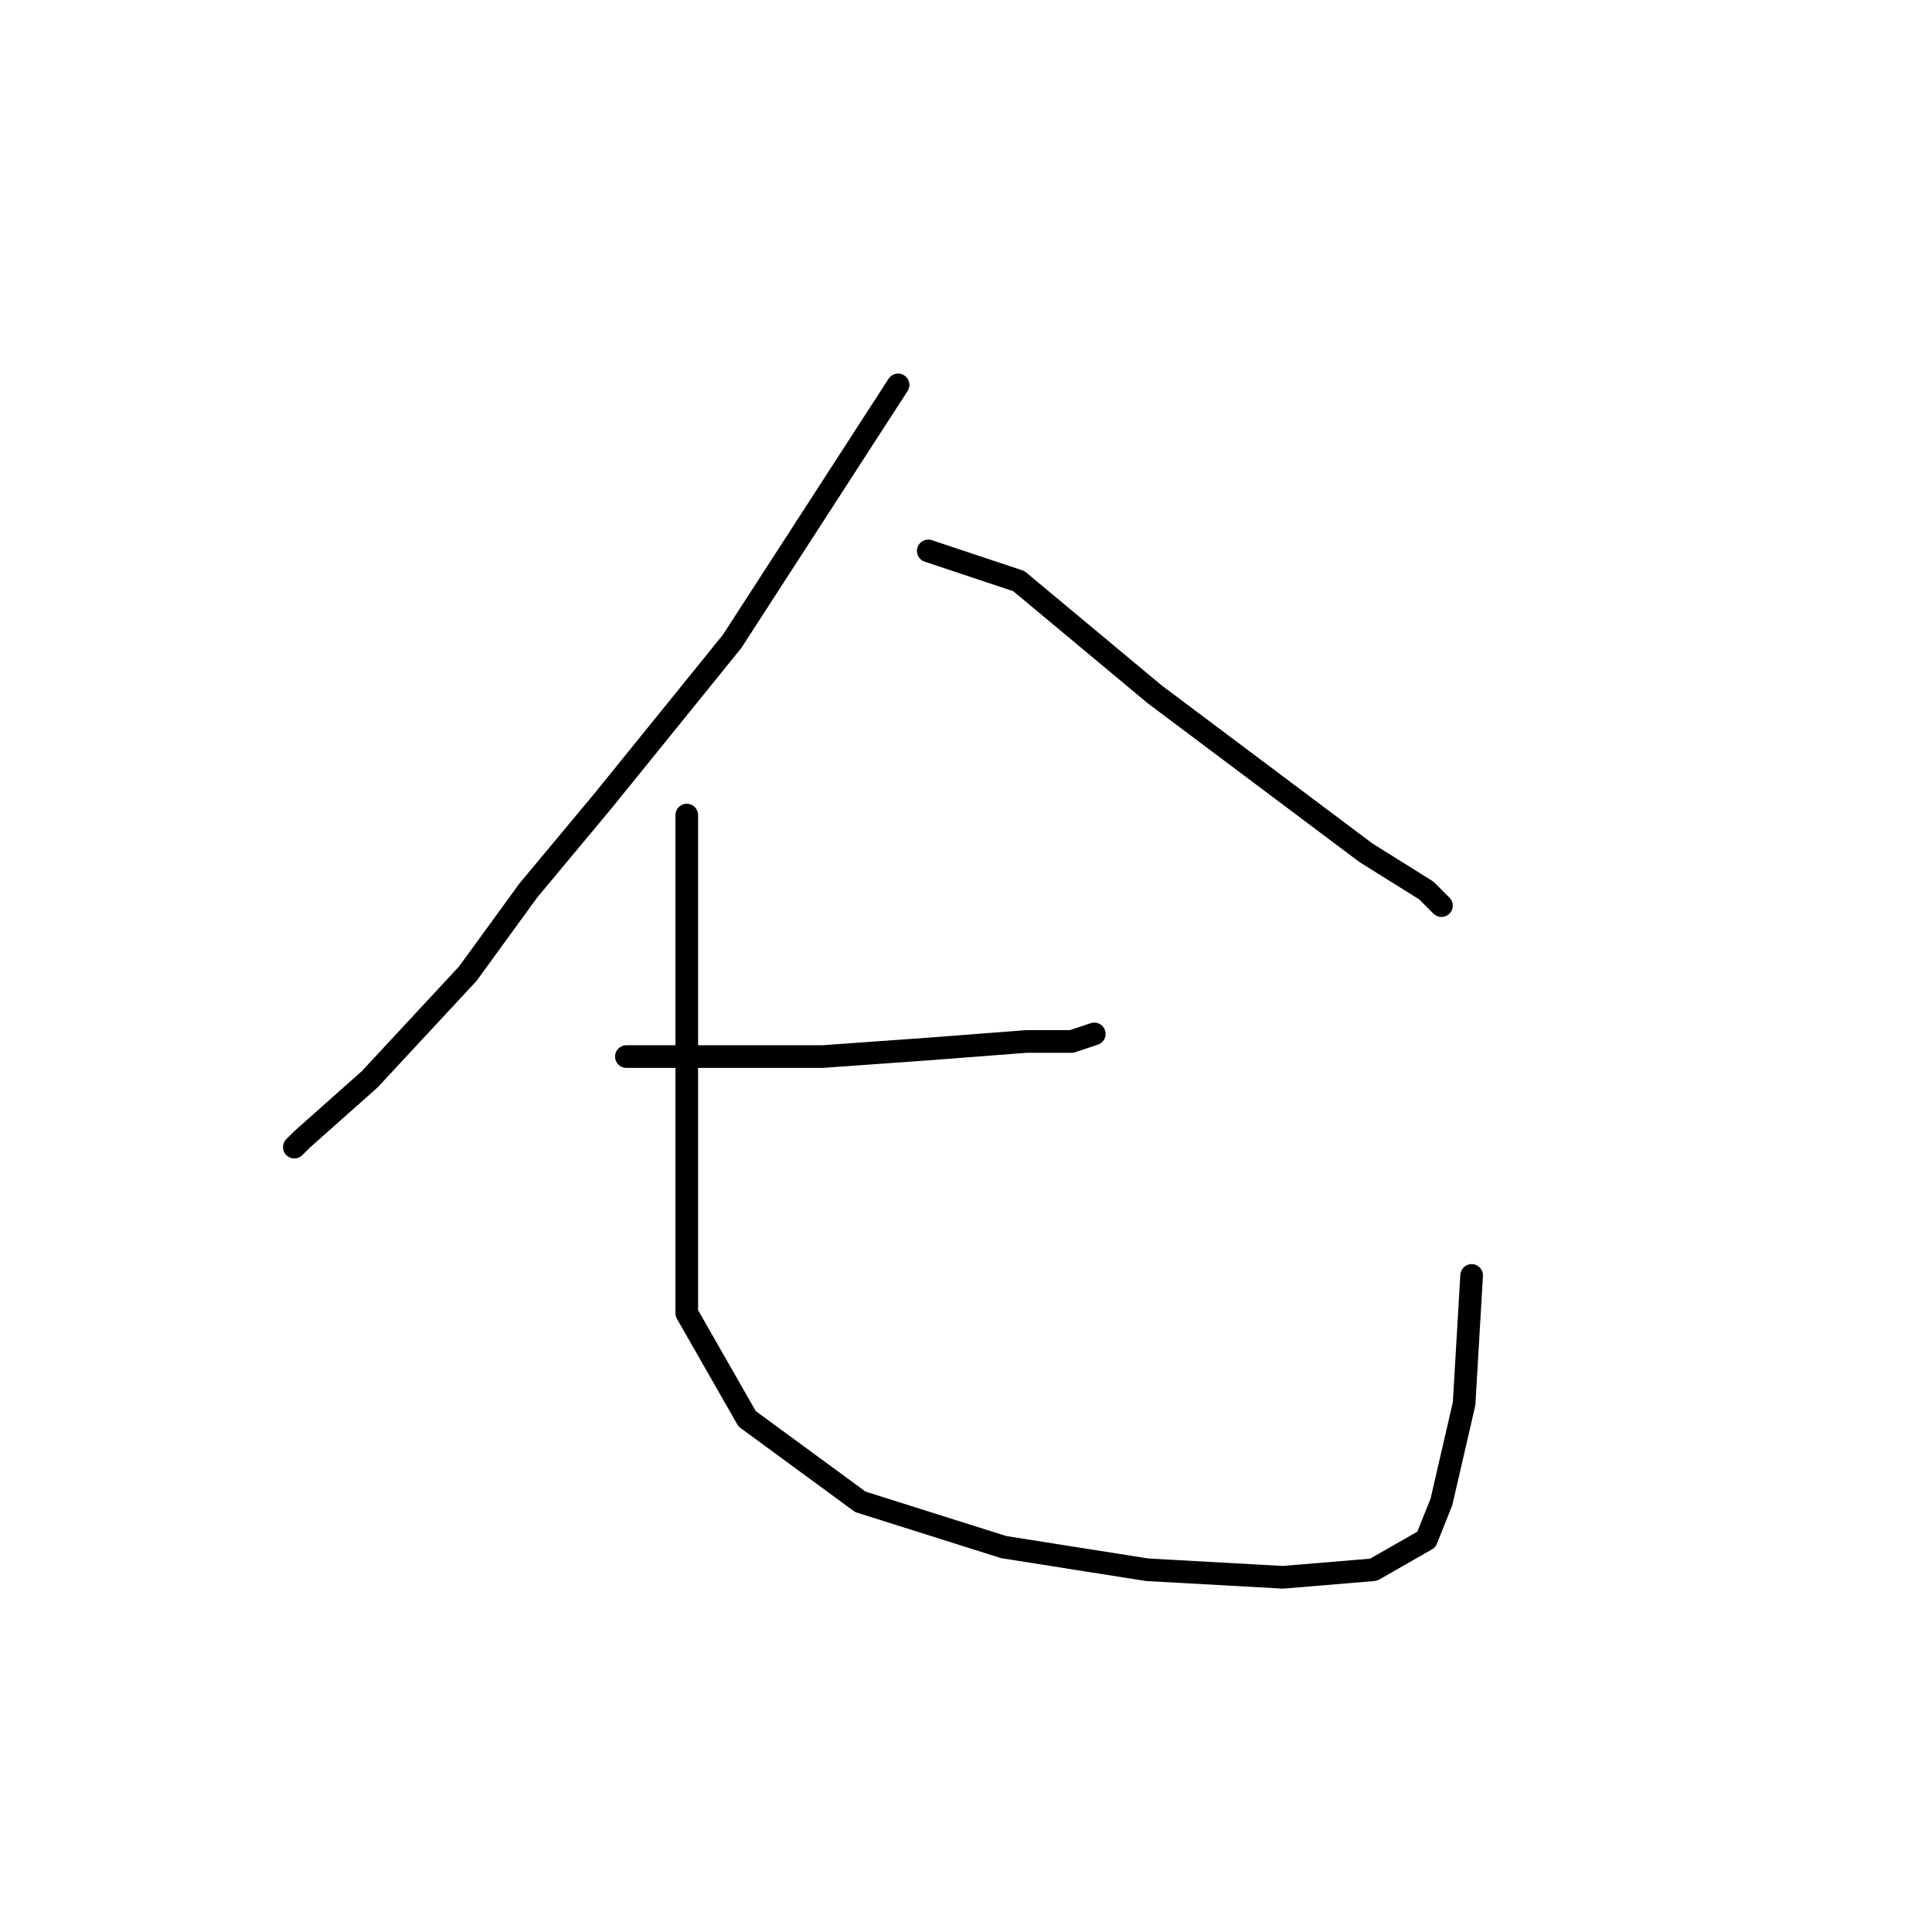 <?xml version="1.0" standalone="no"?>
    <svg width="256" height="256" xmlns="http://www.w3.org/2000/svg" version="1.1">
    <polyline stroke="black" stroke-width="3" stroke-linecap="round" fill="transparent" stroke-linejoin="round" points="119 51 108 68 97 85 80 106 70 118 62 129 49 143 40 151 39 152 39 152 " />
        <polyline stroke="black" stroke-width="3" stroke-linecap="round" fill="transparent" stroke-linejoin="round" points="123 73 129 75 135 77 141 82 153 92 169 104 181 113 189 118 191 120 191 120 " />
        <polyline stroke="black" stroke-width="3" stroke-linecap="round" fill="transparent" stroke-linejoin="round" points="83 140 96 140 109 140 123 139 136 138 142 138 145 137 145 137 " />
        <polyline stroke="black" stroke-width="3" stroke-linecap="round" fill="transparent" stroke-linejoin="round" points="91 108 91 116 91 124 91 145 91 156 91 174 99 188 114 199 133 205 152 208 170 209 182 208 189 204 191 199 194 186 195 169 195 169 " />
        </svg>